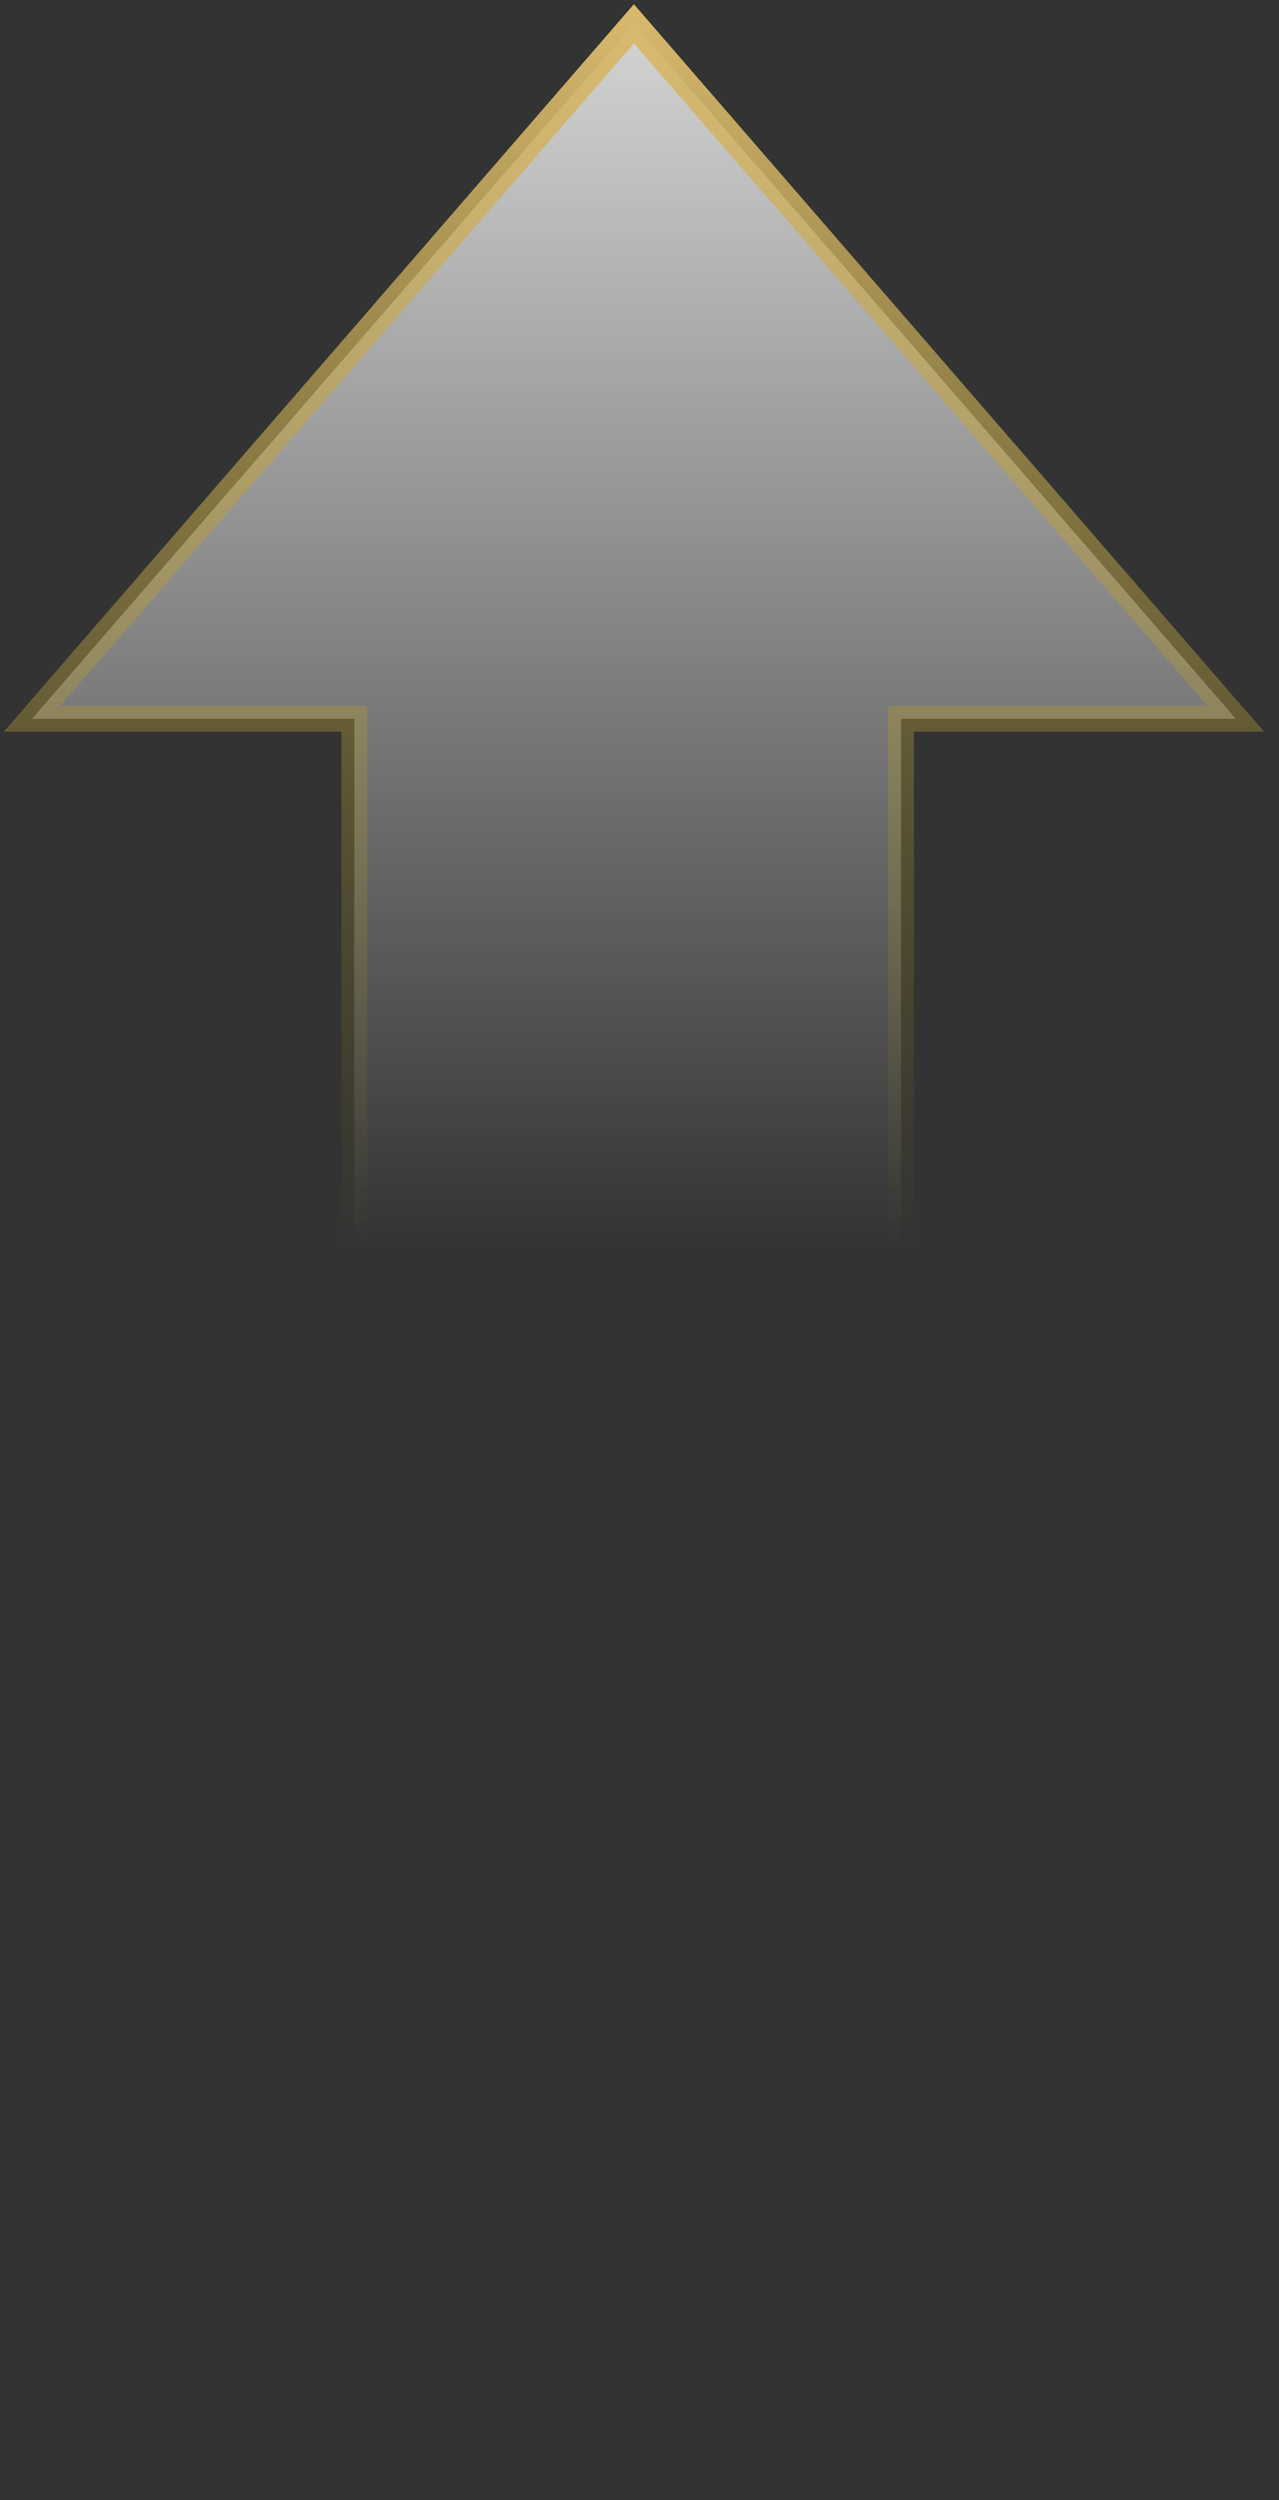 <svg width="66" height="129" viewBox="0 0 66 129" fill="none" xmlns="http://www.w3.org/2000/svg"><rect x="0" y="0" width="66" height="129" fill="#333333" stroke="none"/><path d="M18.283 37.75v-.663H1.65L32.71 1.23l31.06 35.856H46.496V127.353H18.283V37.75z" fill="url(#paint0_linear)" fill-opacity=".8" stroke="url(#paint1_linear)" stroke-width="1.327"/><defs><linearGradient id="paint0_linear" x1="32.71" y1=".218" x2="32.71" y2="64.317" gradientUnits="userSpaceOnUse"><stop stop-color="#fff"/><stop offset="1" stop-color="#fff" stop-opacity="0"/></linearGradient><linearGradient id="paint1_linear" x1="32.71" y1=".218" x2="32.71" y2="64.317" gradientUnits="userSpaceOnUse"><stop stop-color="#DABA6E"/><stop offset="1" stop-color="#847813" stop-opacity="0"/></linearGradient></defs></svg>